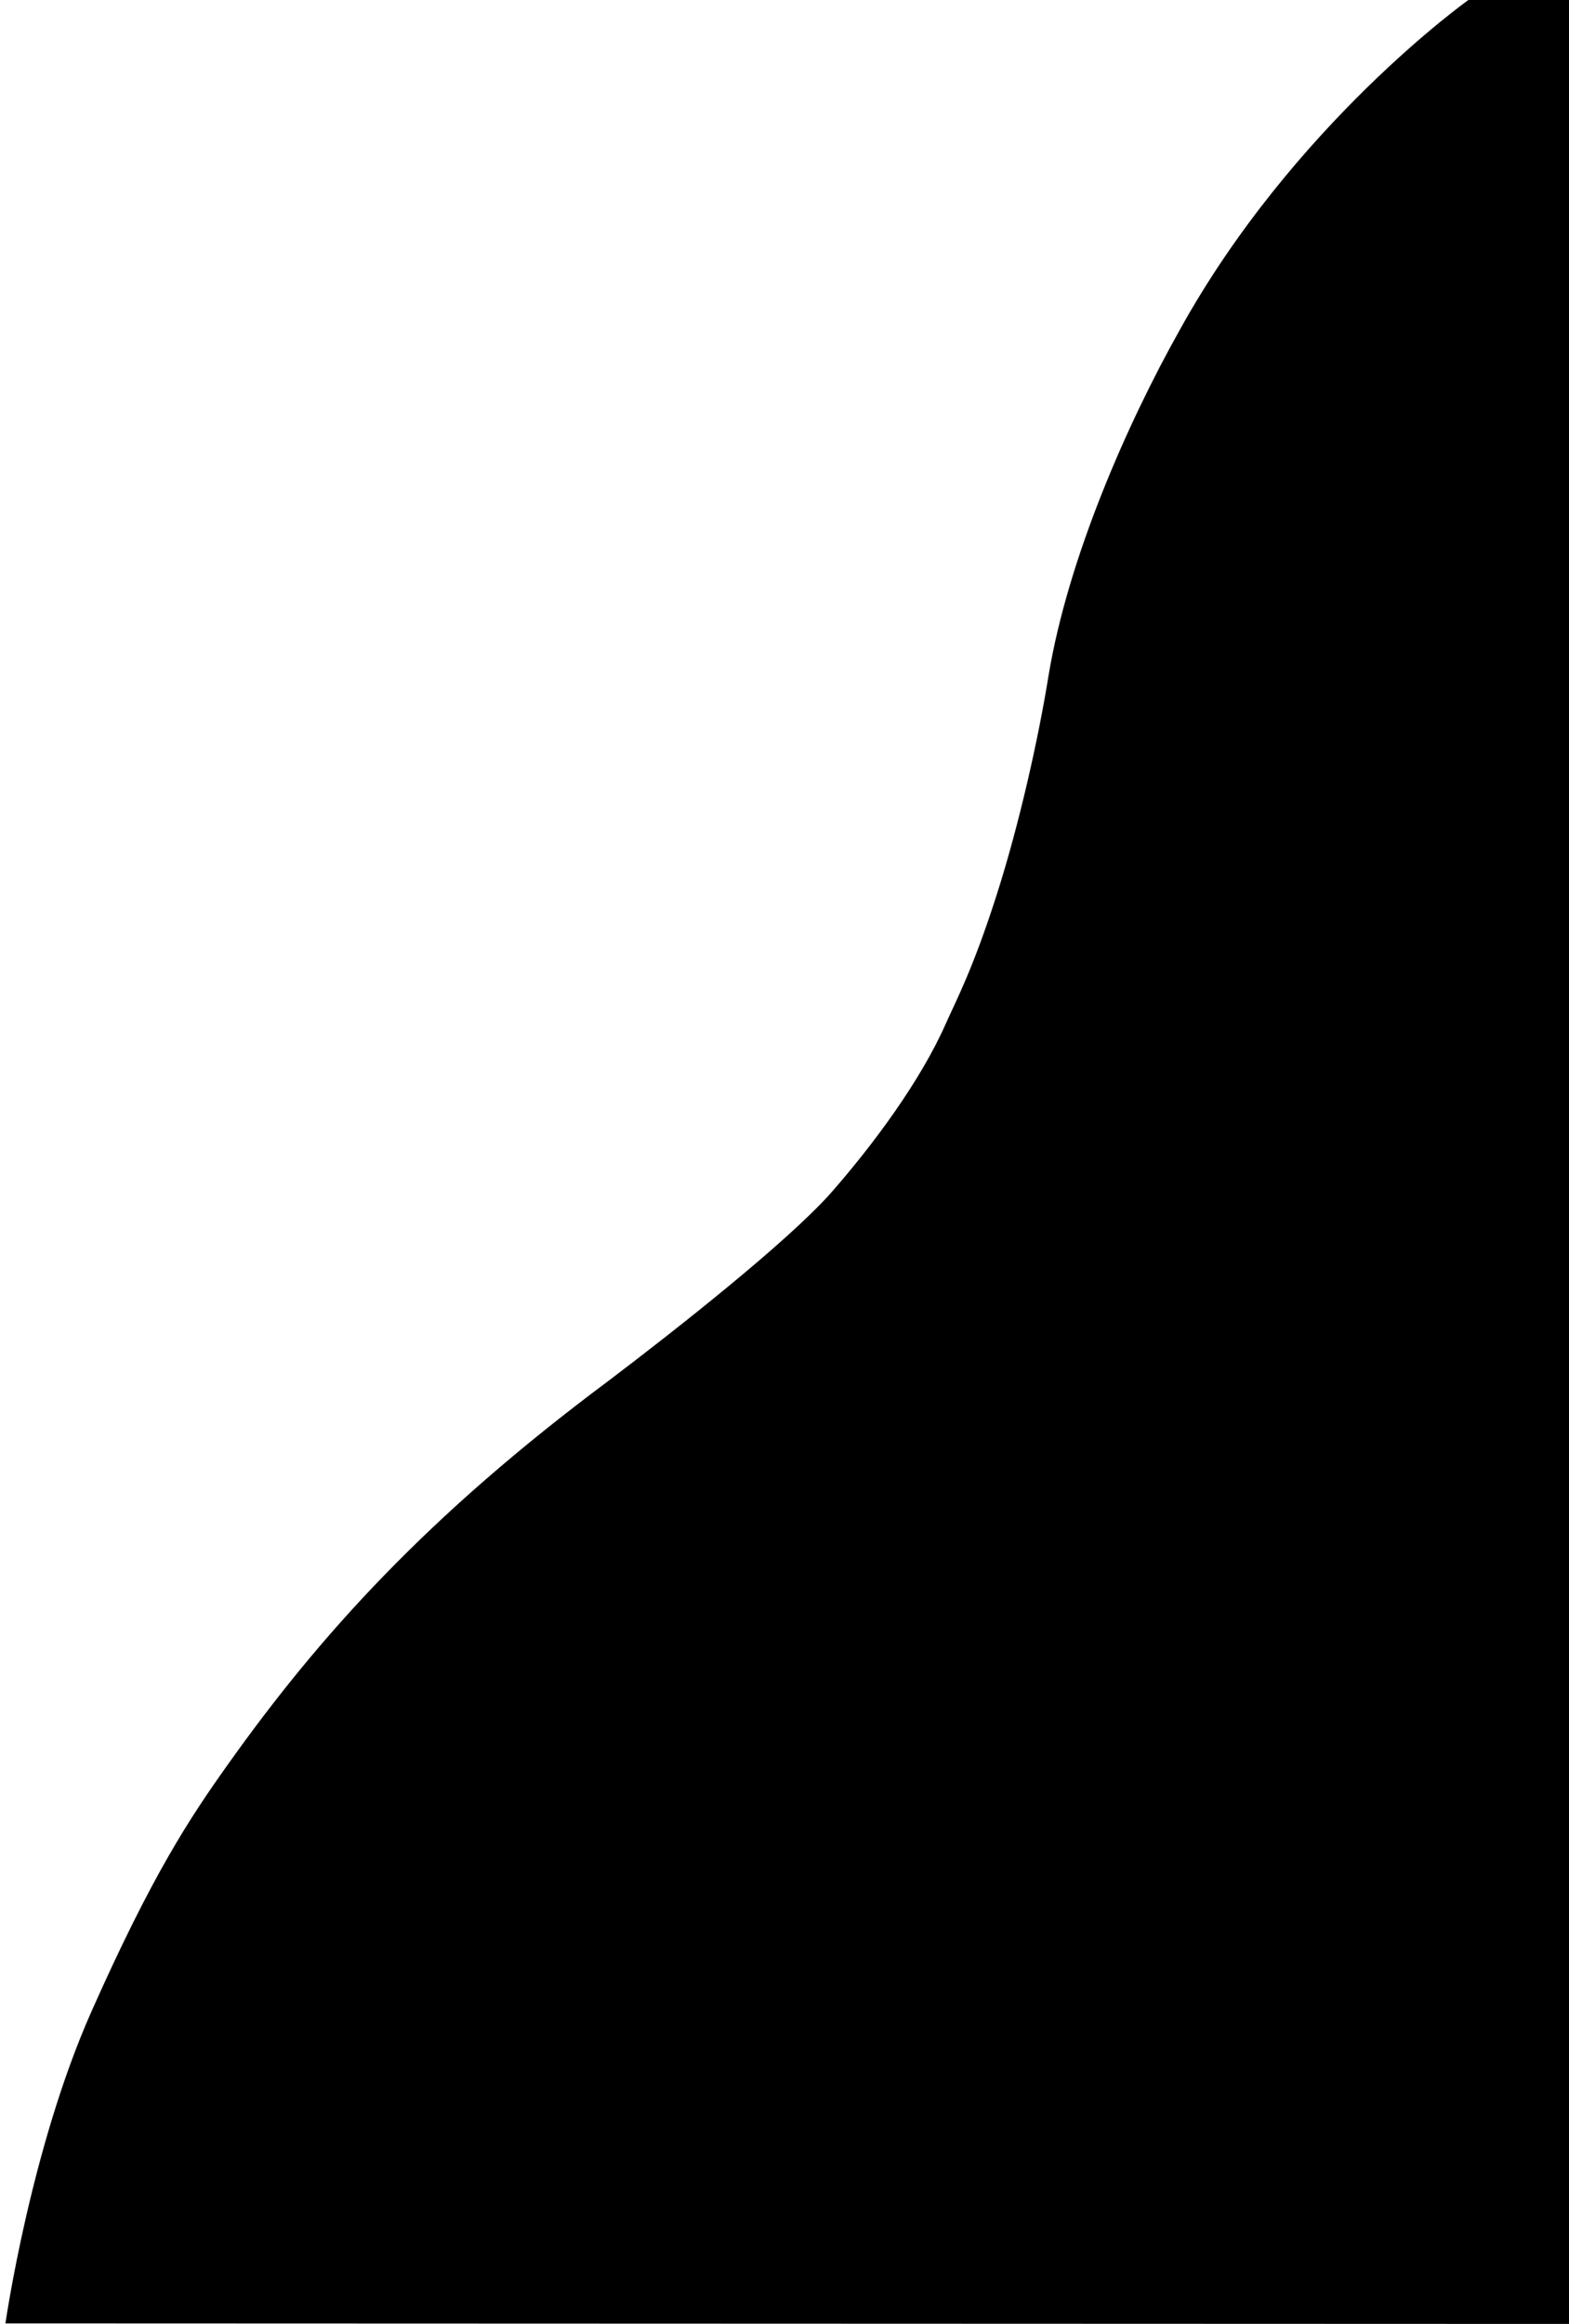 <?xml version="1.0" encoding="utf-8"?>
<!-- Generator: Adobe Illustrator 23.0.1, SVG Export Plug-In . SVG Version: 6.00 Build 0)  -->
<svg version="1.1" id="Layer_1" xmlns="http://www.w3.org/2000/svg" xmlns:xlink="http://www.w3.org/1999/xlink" x="0px" y="0px"
	 viewBox="0 0 288.5 427.2" style="enable-background:new 0 0 288.5 427.2;" xml:space="preserve">
<path d="M173.9,188.2c-4.6,10.4-13.2,22.1-21.3,31.3c-8.1,9-28,24.7-40.8,34.4c-33,24.6-52.9,46.5-70,70.6
	c-6.9,9.7-13.8,20.1-25,45.3S1,427.1,1,427.1l289.1,0.1L288.5,0L270,0c0,0-32.2,22.9-53.1,60.7c-9.6,17.1-20.5,41.8-24.1,63.5
	c-1.8,11.2-5.3,27.1-9.6,40.5C178.9,178.1,176,183.5,173.9,188.2z"/>
</svg>
